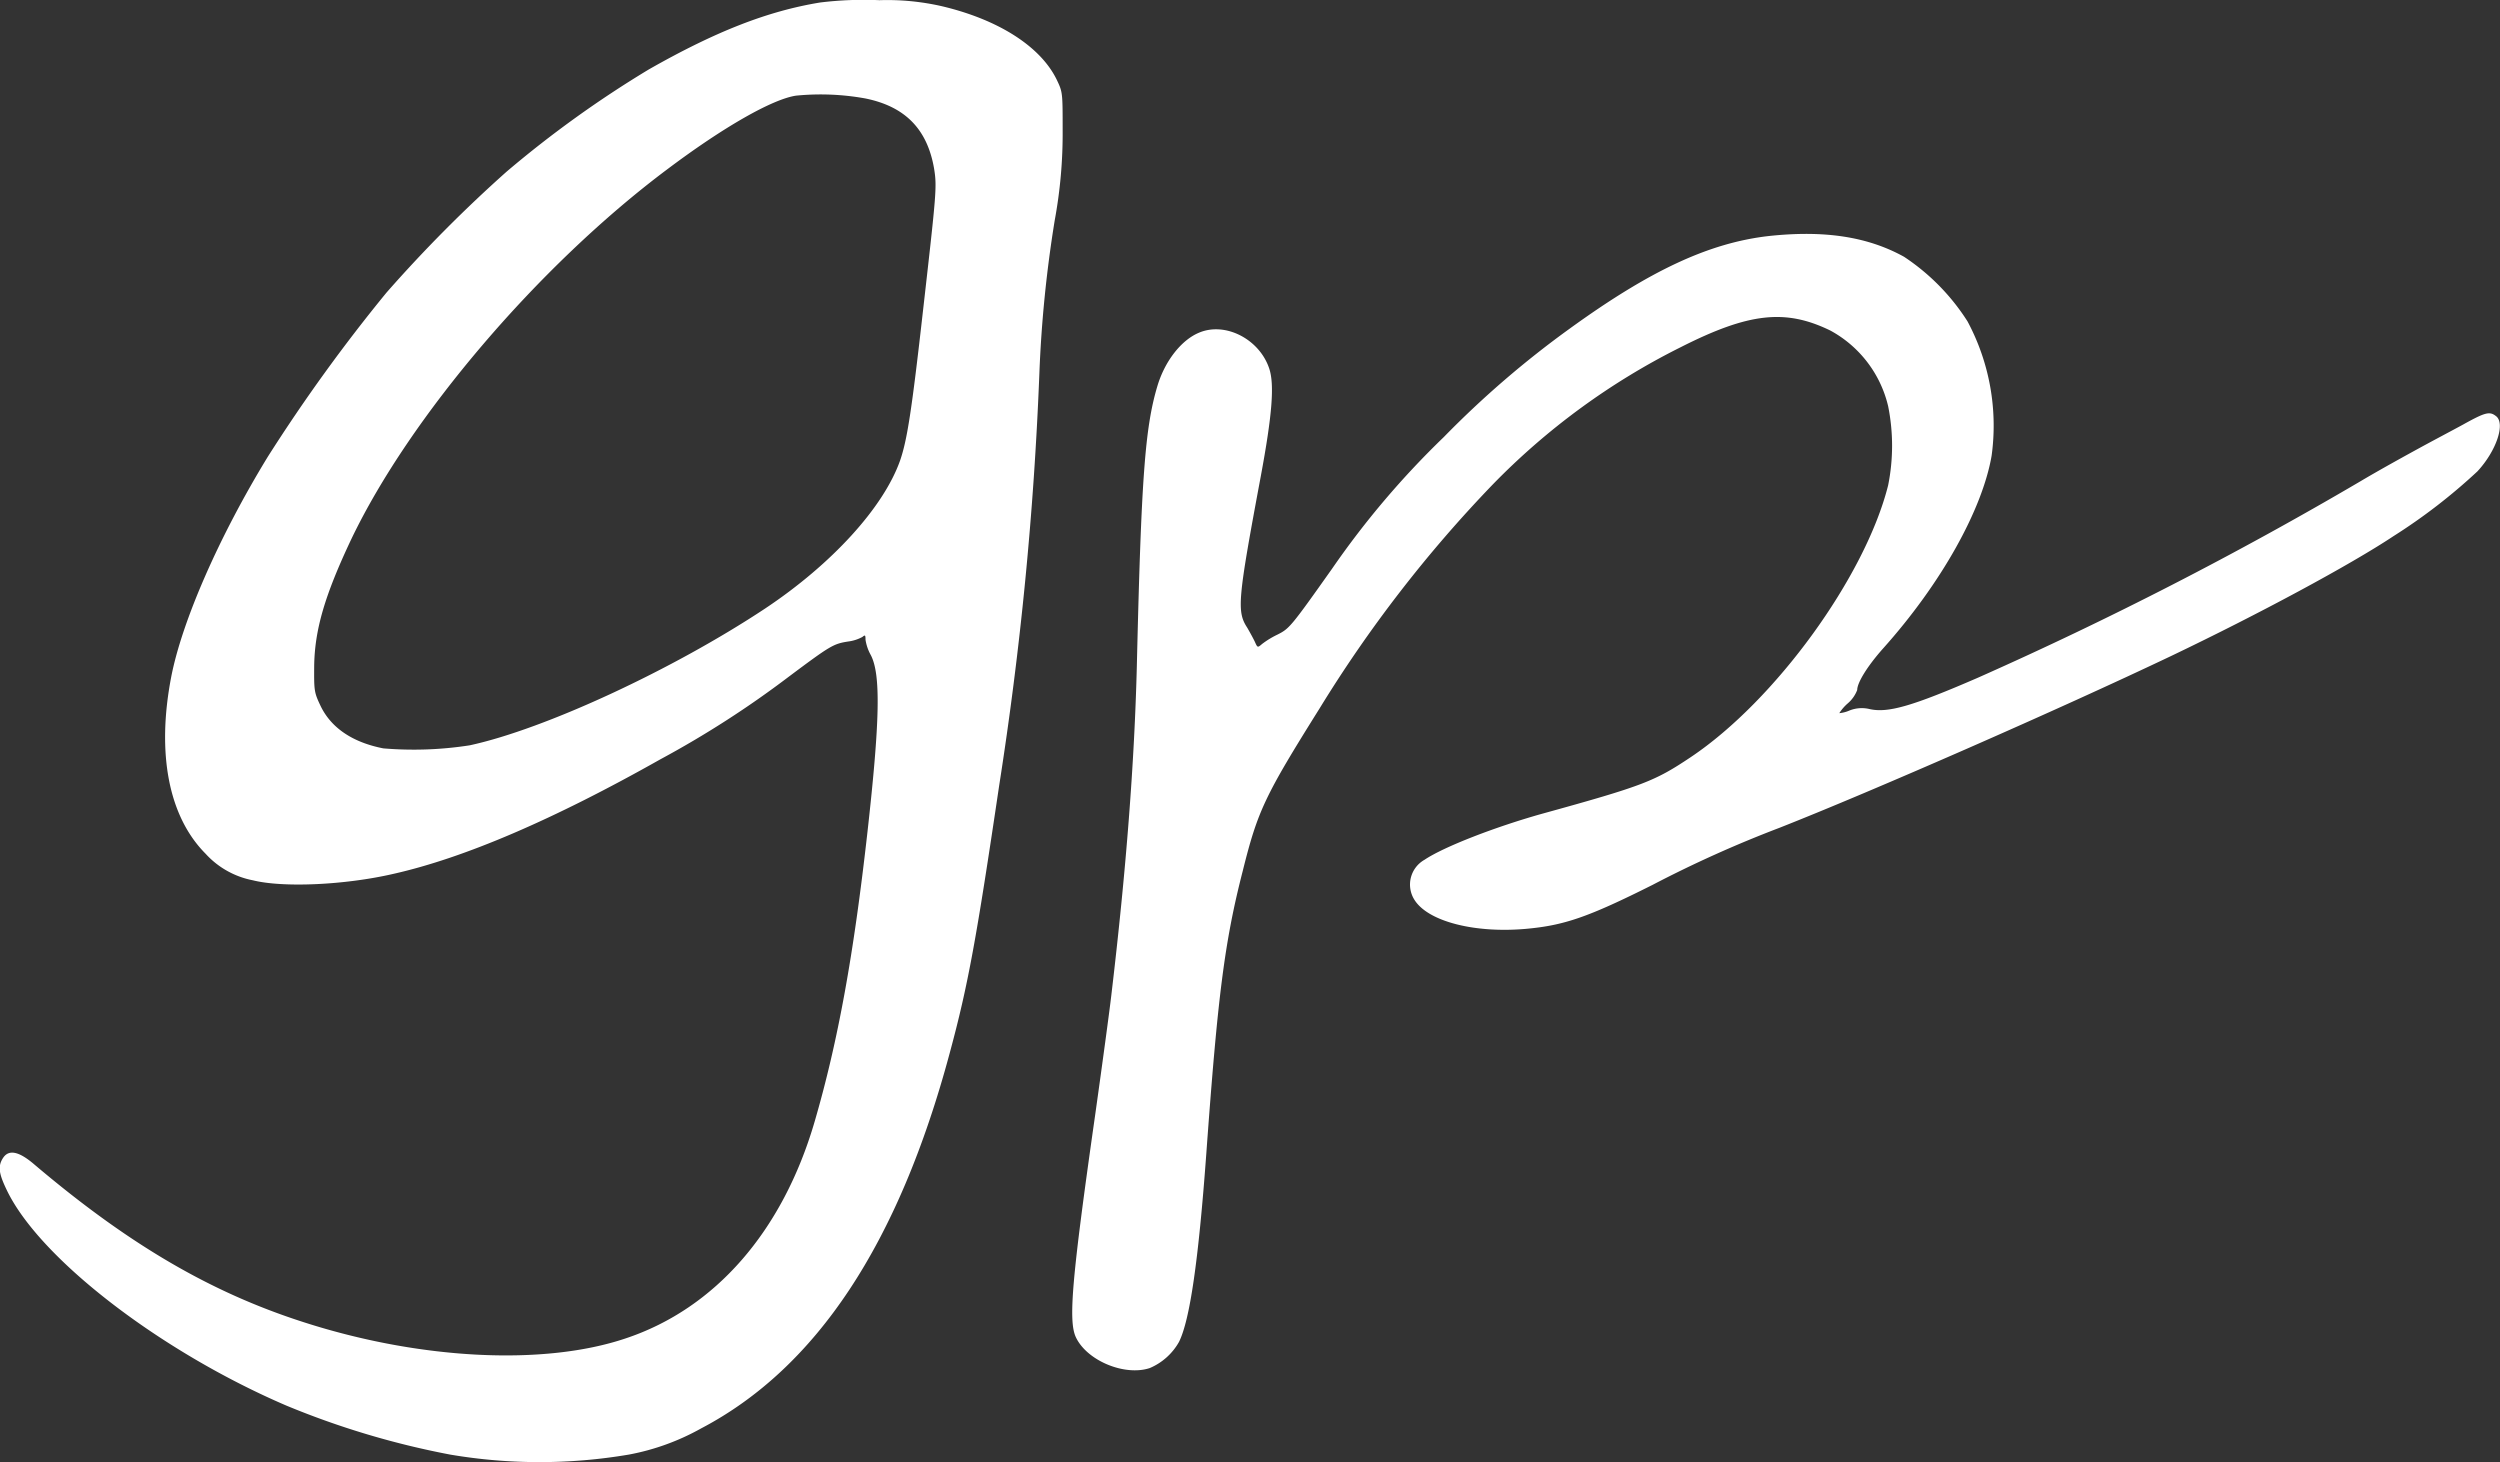 <svg id="New_Layer" data-name="New Layer" xmlns="http://www.w3.org/2000/svg" viewBox="0 0 270.62 158.27"><rect x="0" y="0" width="270.62" height="158.27" fill="#333333" stroke="none"/><defs><style>.cls-1{fill:#fff;}</style></defs><path class="cls-1" d="M269.27,113.48c-5.68.93-11.29,3.12-18.52,7.23a117.54,117.54,0,0,0-15.42,11.08,151.08,151.08,0,0,0-13,13.09,182.46,182.46,0,0,0-12.85,17.77c-5.24,8.57-9.28,17.76-10.46,23.85-1.59,8.27-.28,15.1,3.72,19.12a9.31,9.31,0,0,0,5.12,2.88c3.23.81,9.9.53,15.19-.69q11.53-2.59,28.95-12.42a106.68,106.68,0,0,0,13.85-8.91c4.55-3.4,4.85-3.58,6.47-3.83a4.38,4.38,0,0,0,1.52-.49c.3-.25.34-.21.34.3a4.94,4.94,0,0,0,.56,1.64c1.11,2.08,1,7.13-.35,19.18-1.5,13.35-3.18,22.63-5.72,31.35-3.47,11.87-10.76,20.23-20.46,23.46-8.91,3-22.34,2.28-34.86-1.76-10.13-3.25-19-8.47-29.18-17.1-1.63-1.39-2.72-1.62-3.34-.69s-.44,1.77.41,3.53c3.56,7.39,16.62,17.45,30.29,23.31a90.36,90.36,0,0,0,17.71,5.29,57.82,57.82,0,0,0,19.3,0,25.57,25.57,0,0,0,7.85-2.84c12.49-6.55,21.37-20,26.91-40.65,2-7.39,2.89-12.37,5.34-28.88A384.88,384.88,0,0,0,293,153.65a135.5,135.5,0,0,1,1.66-16.58,51.8,51.8,0,0,0,.86-9.74c0-4.13,0-4.15-.65-5.51-1.75-3.58-6.28-6.47-12.35-7.92a26.5,26.5,0,0,0-6.83-.67A38.67,38.67,0,0,0,269.27,113.48Zm4.91,10.39c4.3.88,6.68,3.32,7.42,7.57.32,2,.27,2.5-1.21,15.52-1.2,10.64-1.7,13.89-2.47,16.11-1.8,5.08-7.38,11.2-14.59,16-10,6.63-23.89,13.07-32,14.82a39.33,39.33,0,0,1-9.35.33c-3.32-.65-5.65-2.22-6.79-4.6-.69-1.45-.71-1.64-.69-4.29.05-3.93,1.13-7.64,4-13.72,6.35-13.29,20.32-29.66,34.19-40.05,6.14-4.62,11.45-7.64,14-8A27.25,27.25,0,0,1,274.18,123.87ZM386.59,141a23.49,23.49,0,0,1,6.88,7,23.92,23.92,0,0,1,2.61,14.53c-1,5.84-5.45,13.85-11.78,20.91-1.64,1.85-2.77,3.65-2.77,4.46a3.6,3.6,0,0,1-1,1.43,4.87,4.87,0,0,0-.94,1.08,3.62,3.62,0,0,0,1.13-.3,3.59,3.59,0,0,1,2.17-.14c2,.44,4.66-.34,11.73-3.41A411.28,411.28,0,0,0,436,165.31c2.1-1.25,5-2.84,6.35-3.58s3.53-1.89,4.76-2.56c2.38-1.32,2.86-1.46,3.55-.93,1.07.77.07,3.77-2,6a61.54,61.54,0,0,1-9.07,7c-4.66,3.1-14.56,8.43-24.12,13-12.12,5.77-32.23,14.59-42.36,18.58A128.63,128.63,0,0,0,359.37,209c-7,3.51-9.58,4.39-13.74,4.76-5.51.48-10.5-.79-12-3.1a3.08,3.08,0,0,1,1.06-4.38c2.06-1.39,7.64-3.56,12.79-5,10.87-3,12.14-3.51,16-6.09,9.17-6.12,18.93-19.58,21.4-29.46a21.73,21.73,0,0,0,0-8.54,12.6,12.6,0,0,0-6.26-8.2c-4.87-2.37-8.82-1.94-16.25,1.83a75.32,75.32,0,0,0-20.25,14.79,141.71,141.71,0,0,0-18.79,24.29c-5.93,9.47-6.69,11.06-8.31,17.57-2,7.78-2.72,13.71-3.95,30.63-.85,11.62-1.78,18-2.95,20.36a6.57,6.57,0,0,1-3.17,2.84c-2.72.9-6.81-.8-8-3.34-.83-1.78-.44-6.31,2.1-24.13.76-5.4,1.54-11.17,1.73-12.81,1.64-13.81,2.51-25.35,2.77-35.67.48-20.38.88-25.83,2.22-30.33.8-2.7,2.58-5,4.52-5.8,2.84-1.2,6.53.7,7.59,3.88.58,1.73.33,5-.92,11.71-2.49,13.34-2.61,14.59-1.45,16.36.27.47.64,1.14.81,1.5.3.67.3.67.8.24a9.54,9.54,0,0,1,1.64-1c1.3-.65,1.46-.83,5.94-7.16a93.62,93.62,0,0,1,12.07-14.22,104.65,104.65,0,0,1,13.67-11.77c8.68-6.28,15.05-9.26,21.51-10C378,138.11,382.66,138.83,386.59,141Z" transform="translate(-180.49 -113.21)"/></svg>
